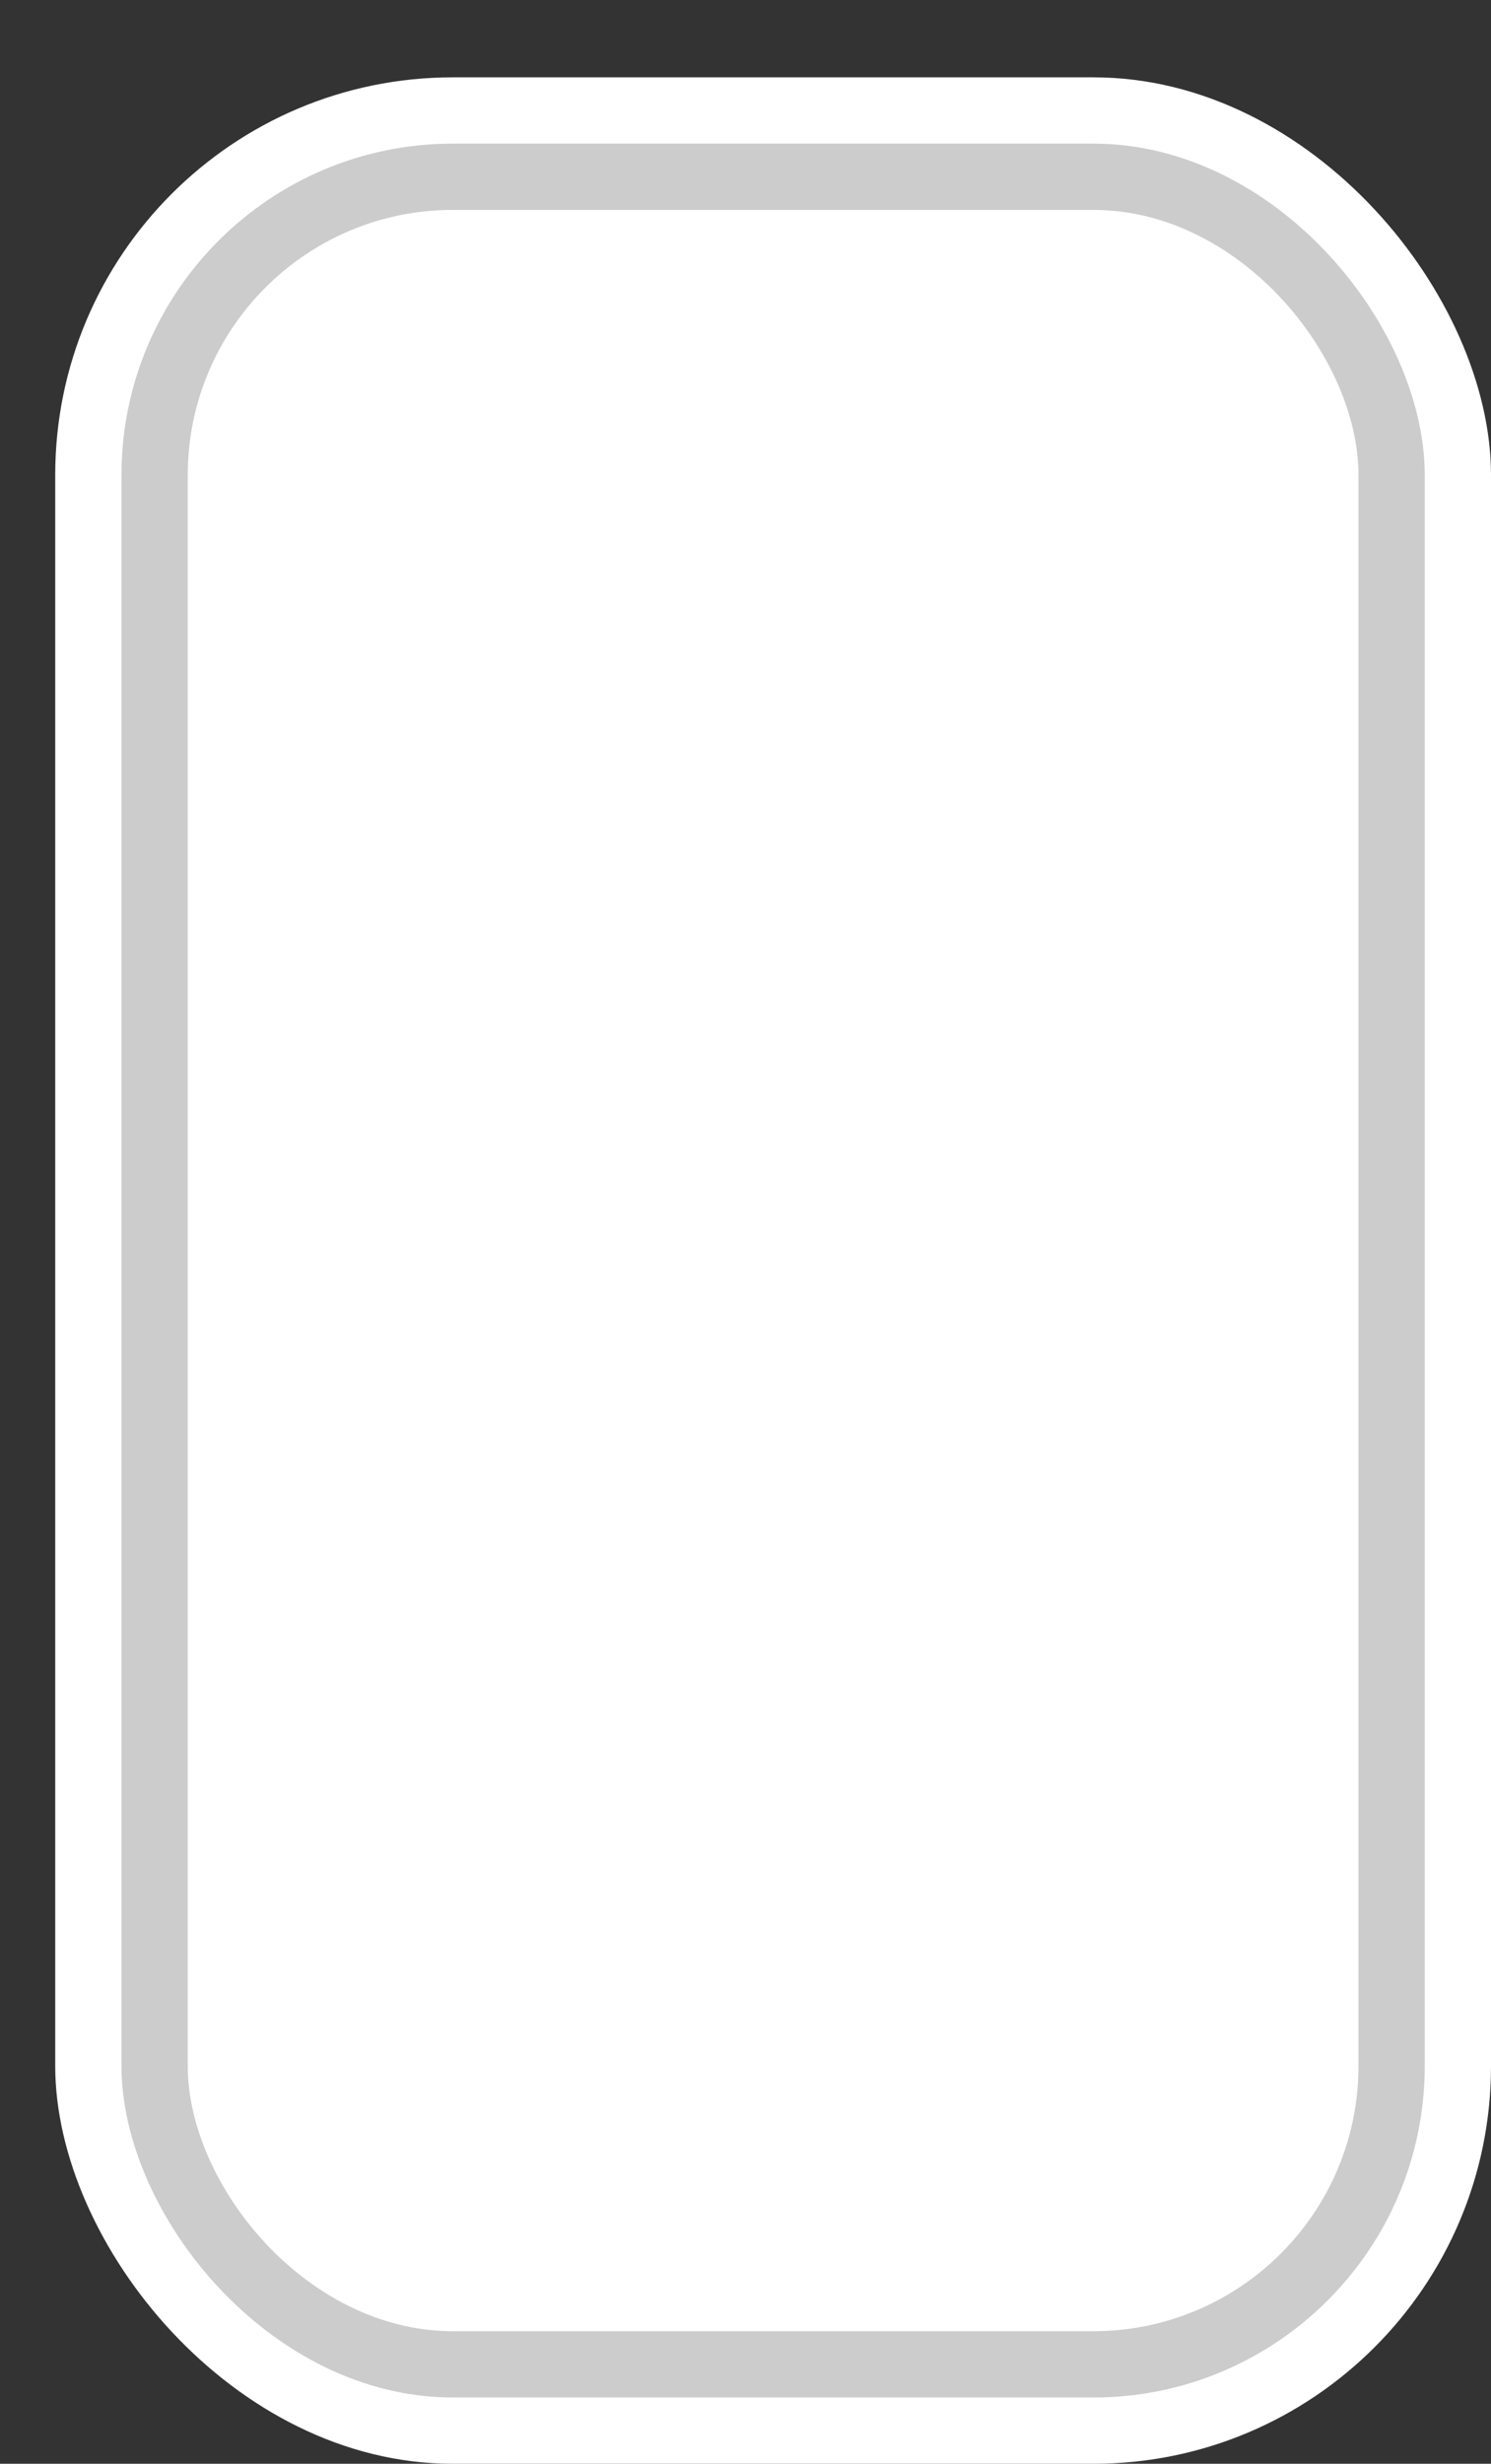 <svg xmlns='http://www.w3.org/2000/svg' width='100%' height='100%' viewBox='0 0 33.75 55.75'>
<rect x="0" y="0" width="33.75" height="55.75" fill="#333333" stroke="none"/>
<rect x='1.25' y='1.75' height='54' width='32.5' rx='9' fill='white'/>
<rect x='2.75' y='3.25' height='51.0' width='29.5' rx='7.5' fill='#CCCCCC'/>
<rect x='4.25' y='4.75' height='48.0' width='26.5' rx='6.0' fill='white'/>
</svg>
